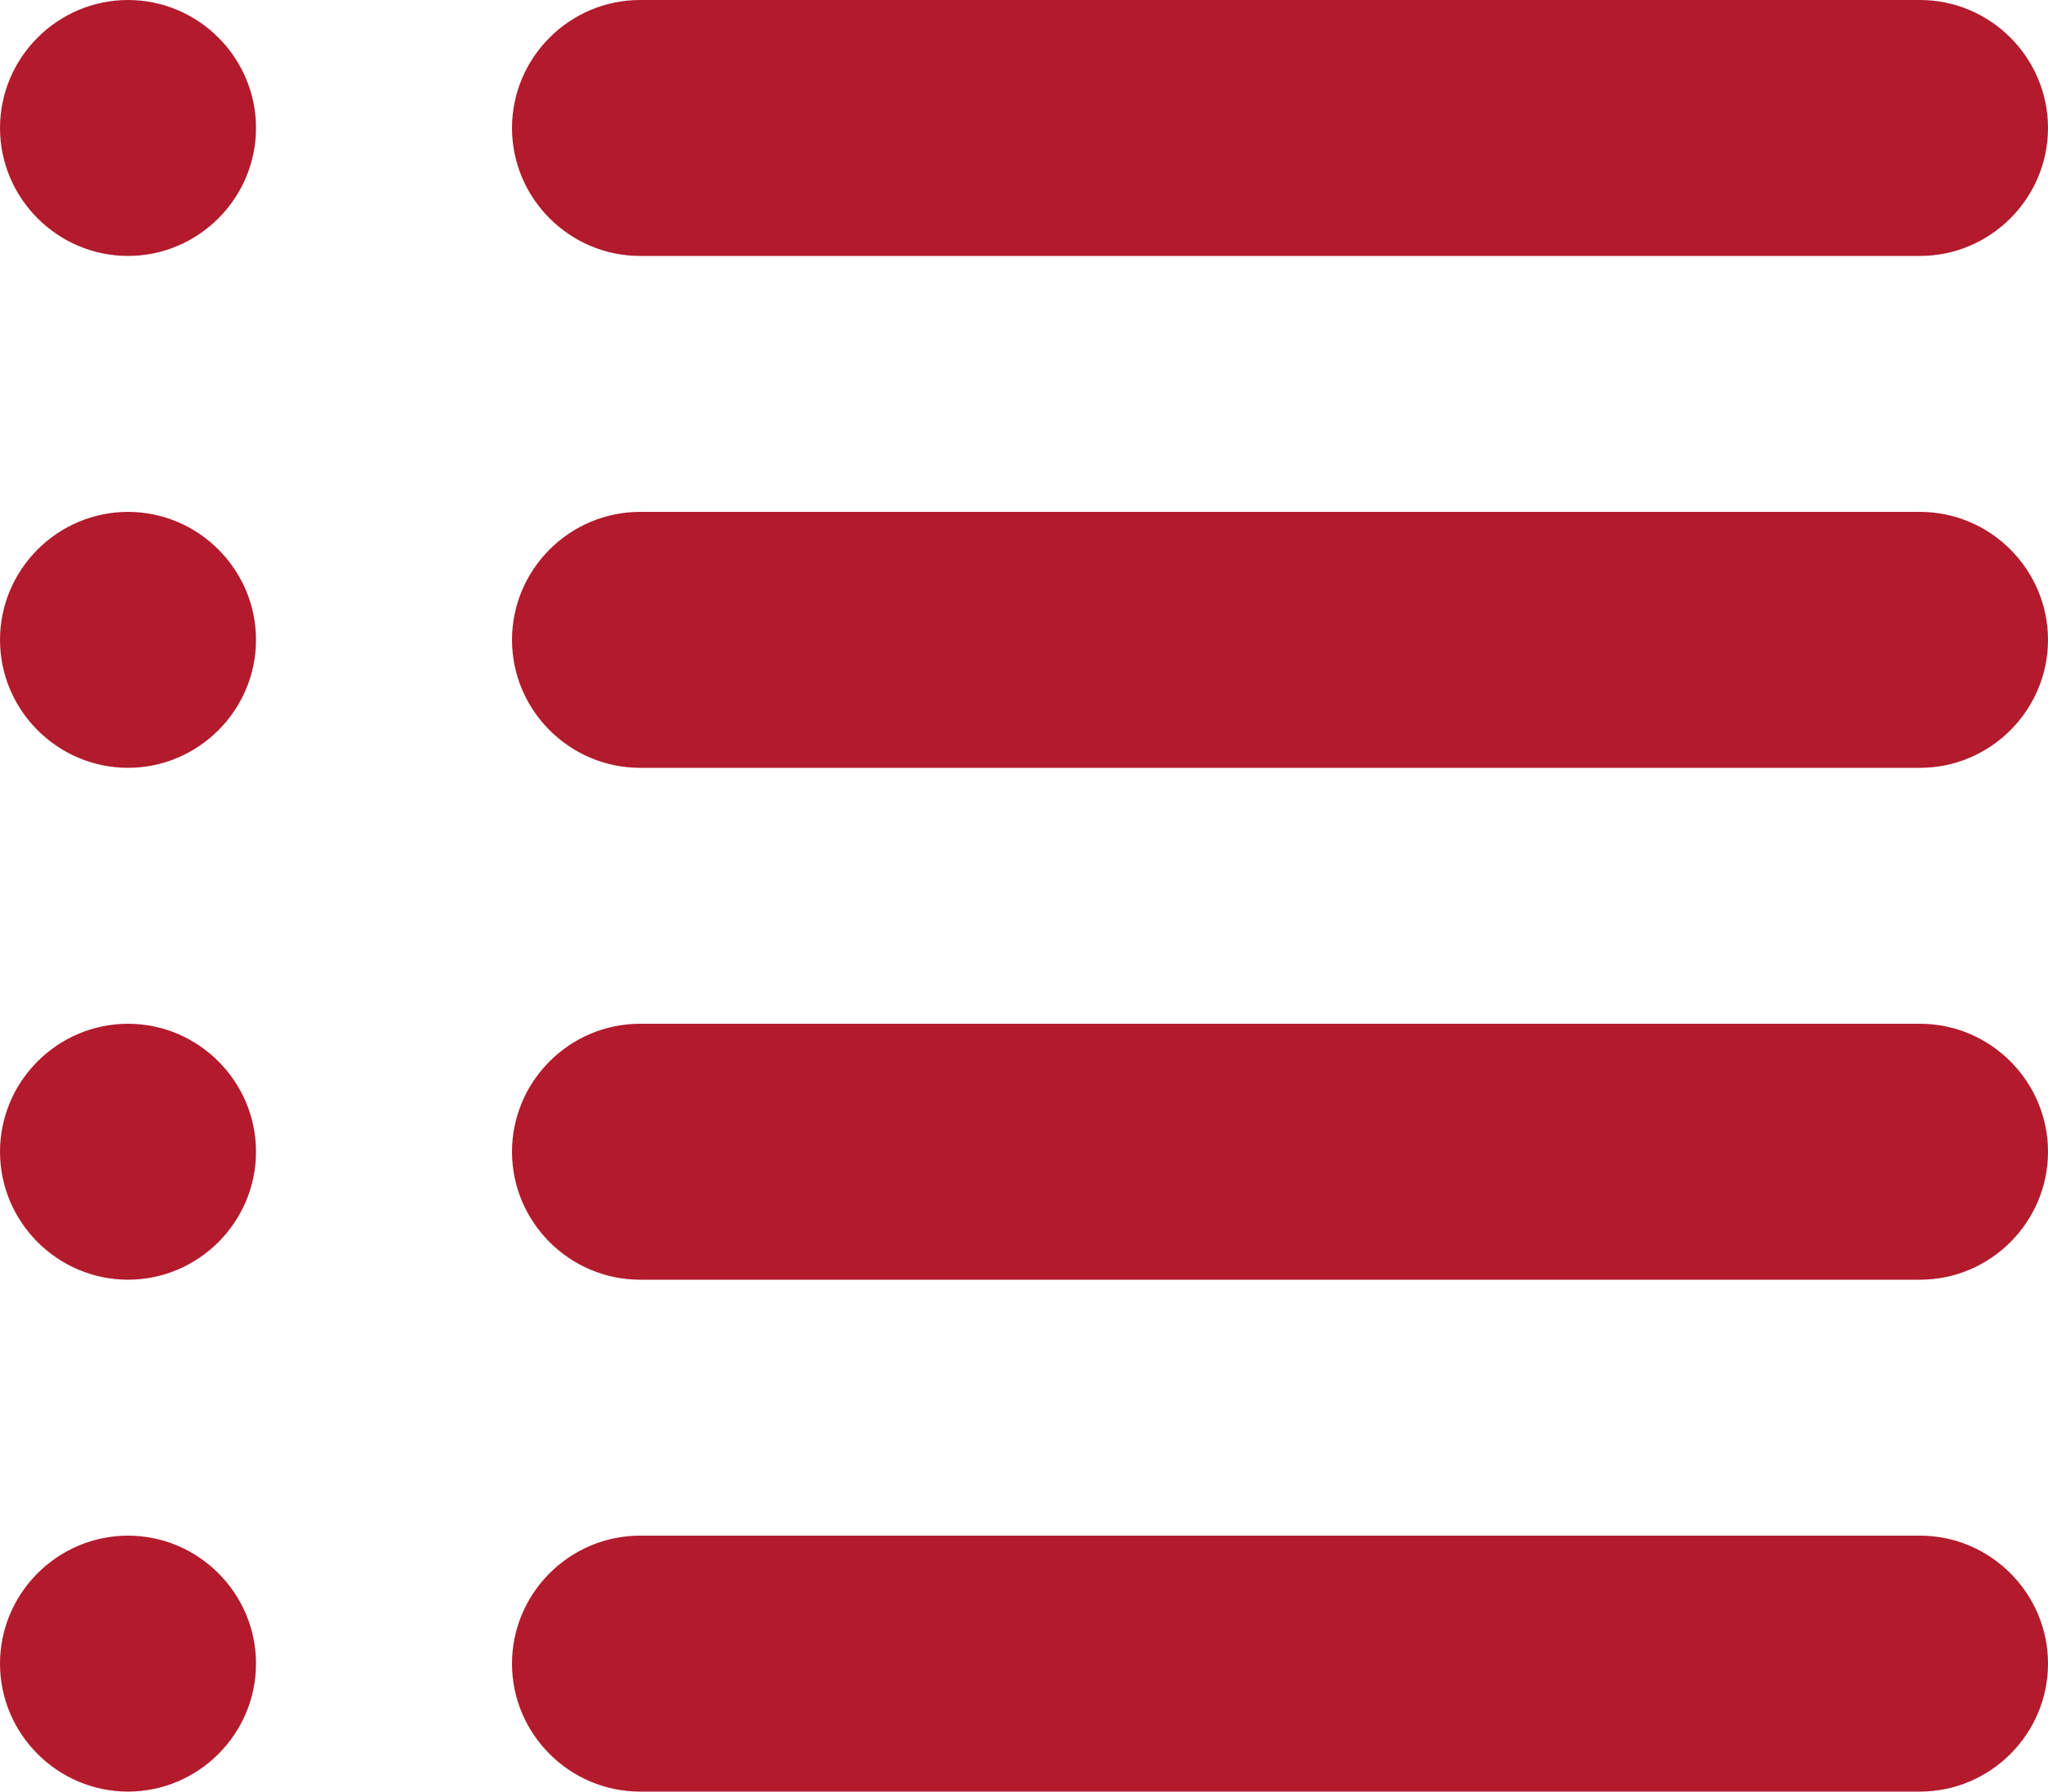 <?xml version="1.0" encoding="utf-8"?>
<!-- Generator: Adobe Illustrator 17.0.1, SVG Export Plug-In . SVG Version: 6.00 Build 0)  -->
<!DOCTYPE svg PUBLIC "-//W3C//DTD SVG 1.1//EN" "http://www.w3.org/Graphics/SVG/1.1/DTD/svg11.dtd">
<svg version="1.1" id="SvgjsSvg1011" xmlns:svgjs="http://svgjs.com/svgjs"
	 xmlns="http://www.w3.org/2000/svg" xmlns:xlink="http://www.w3.org/1999/xlink" x="0px" y="0px" width="16px" height="14px"
	 viewBox="0 0 16 14" enable-background="new 0 0 16 14" xml:space="preserve">
<title>Combined Shape</title>
<desc>Created with Avocode.</desc>
<path id="SvgjsPath1013" fill="#B31B2C" d="M5,2C4.45,2,4,1.55,4,1s0.45-1,1-1h10c0.55,0,1,0.45,1,1s-0.45,1-1,1H5z M15,4
	c0.55,0,1,0.45,1,1s-0.45,1-1,1H5C4.45,6,4,5.55,4,5s0.45-1,1-1H15z M15,8c0.55,0,1,0.45,1,1s-0.45,1-1,1H5c-0.55,0-1-0.45-1-1
	s0.45-1,1-1H15z M2,1c0,0.55-0.45,1-1,1S0,1.55,0,1s0.45-1,1-1S2,0.45,2,1z M2,5c0,0.55-0.45,1-1,1S0,5.55,0,5s0.45-1,1-1
	S2,4.45,2,5z M2,9c0,0.55-0.45,1-1,1S0,9.55,0,9s0.45-1,1-1S2,8.45,2,9z M2,13c0,0.55-0.45,1-1,1s-1-0.45-1-1s0.45-1,1-1
	S2,12.45,2,13z M15,12c0.55,0,1,0.45,1,1s-0.45,1-1,1H5c-0.55,0-1-0.45-1-1s0.45-1,1-1H15z"/>
</svg>
